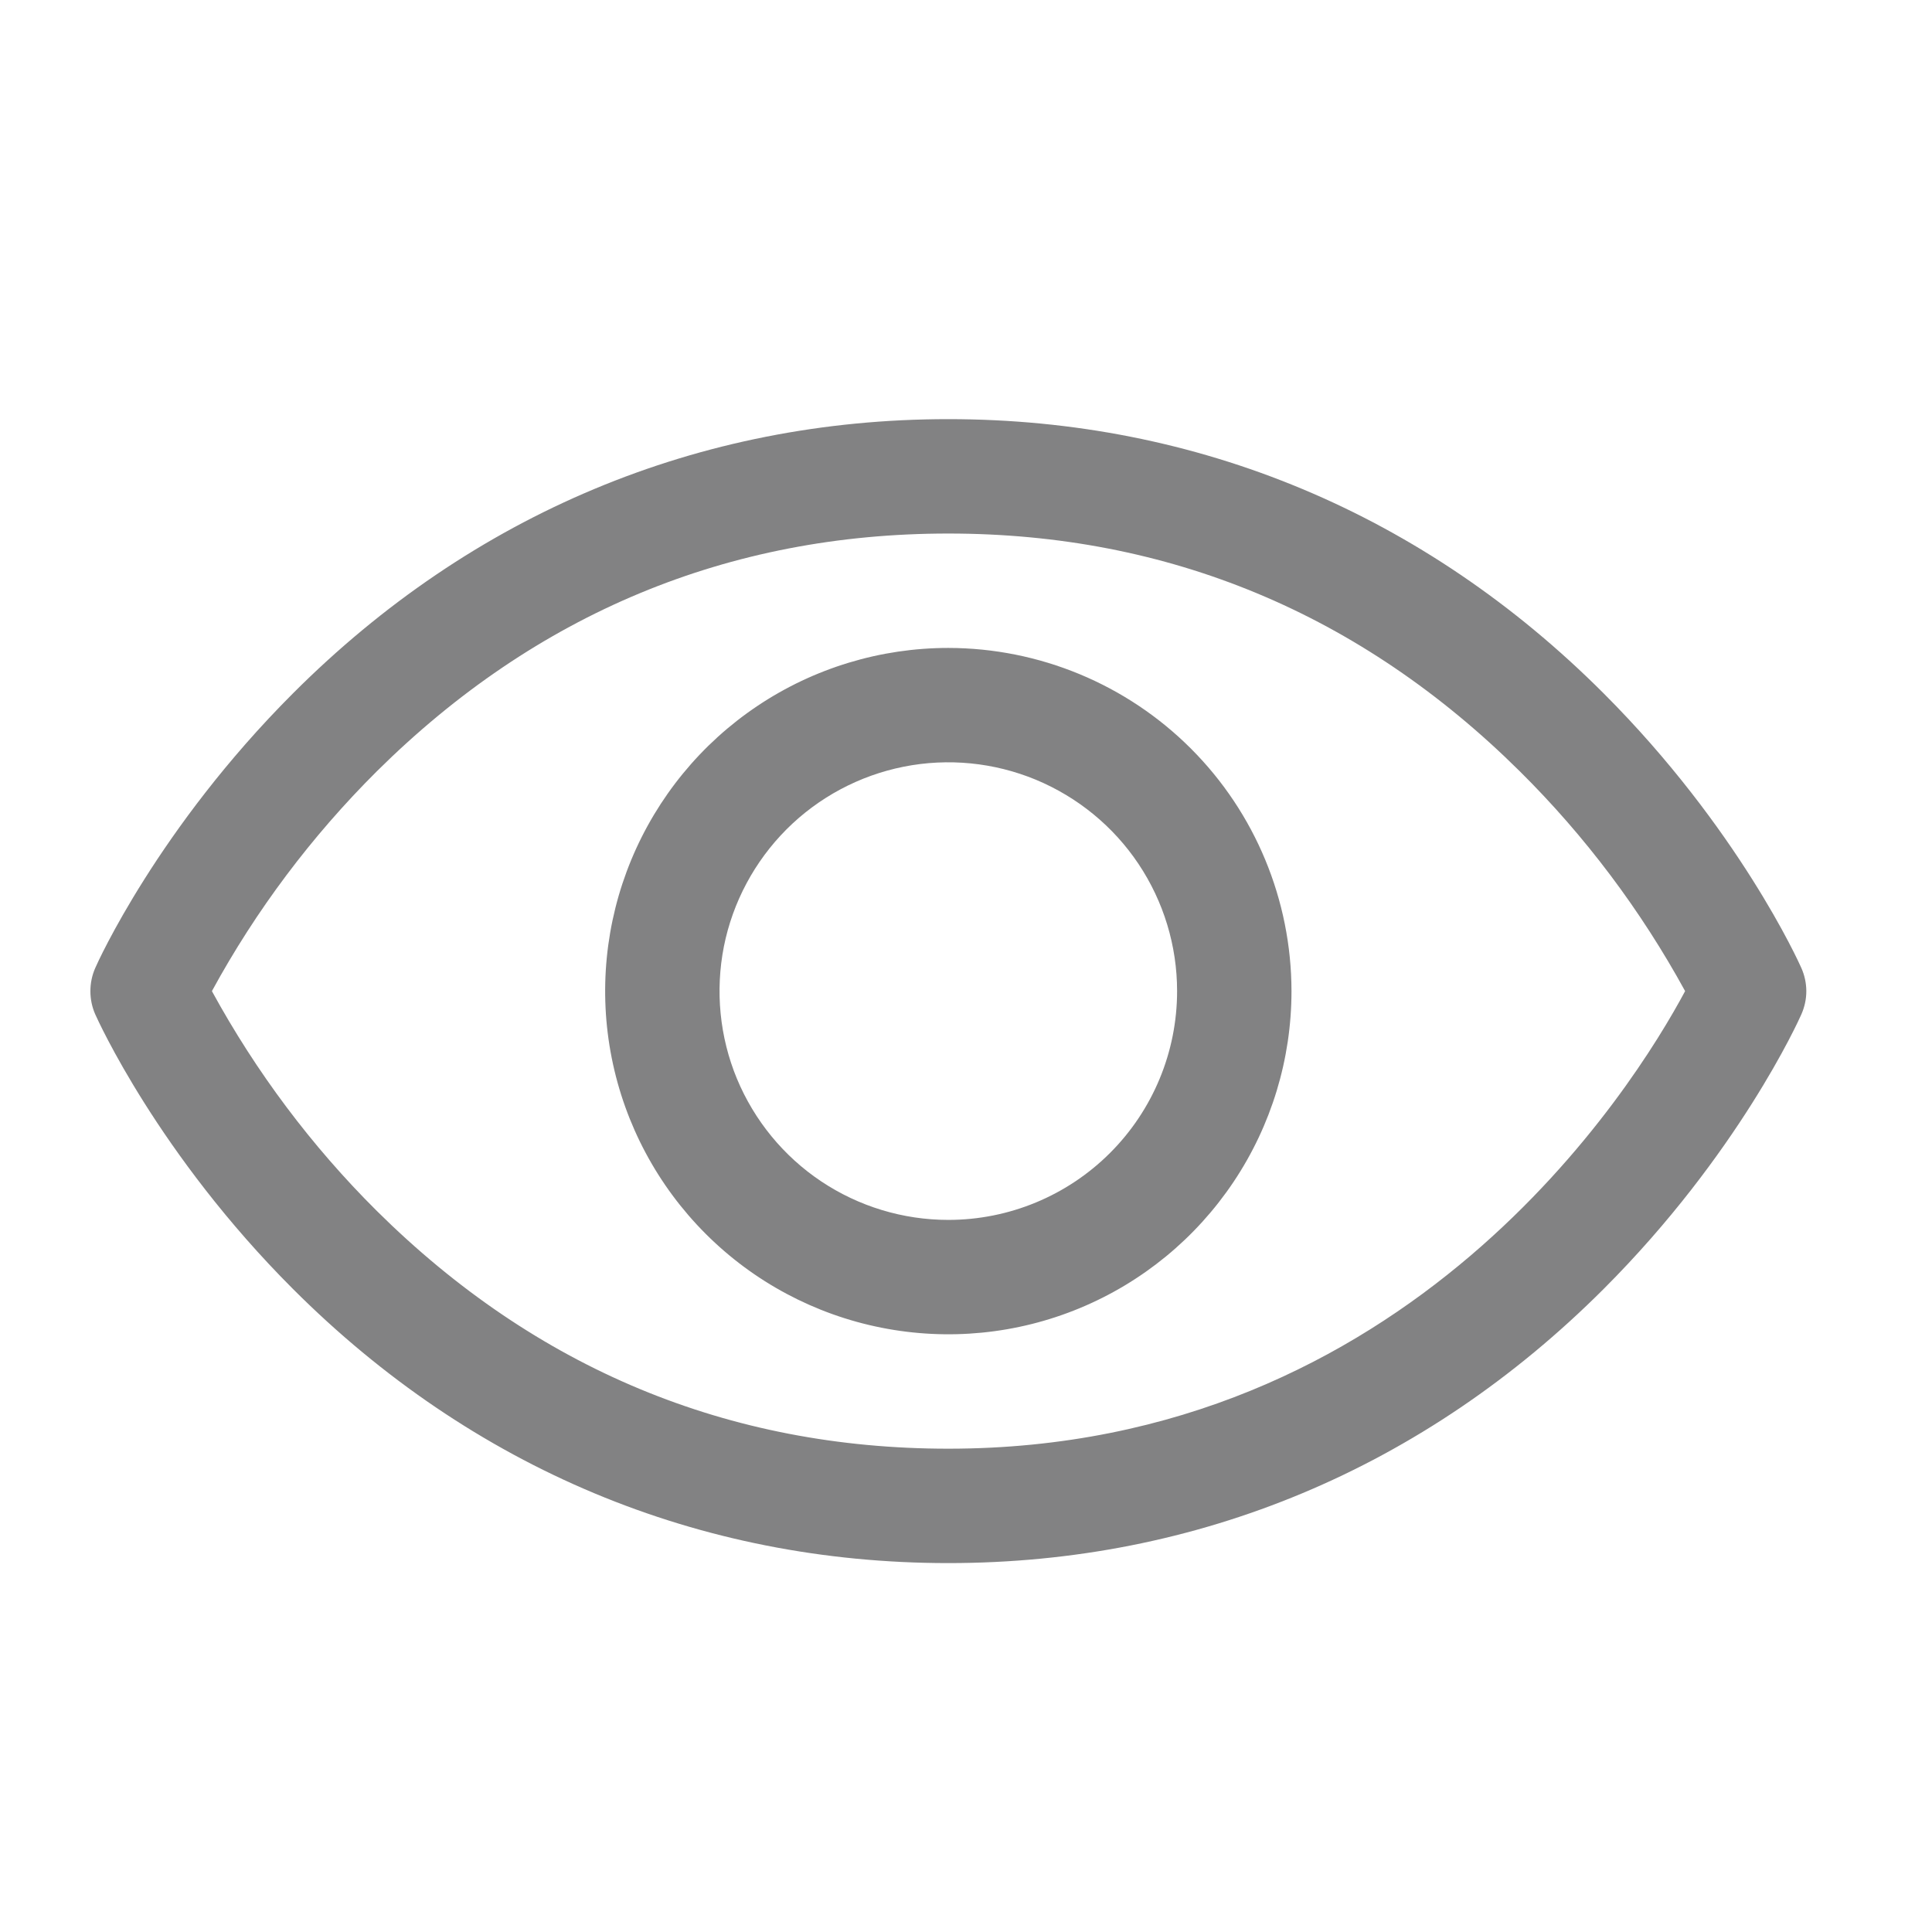 <svg width="19" height="19" viewBox="0 0 19 19" fill="none" xmlns="http://www.w3.org/2000/svg">
<g clip-path="url(#clip0_15_188)">
<path d="M17.715 9.519C17.691 9.464 17.095 8.143 15.771 6.819C14.007 5.054 11.779 4.122 9.326 4.122C6.874 4.122 4.645 5.054 2.881 6.819C1.557 8.143 0.959 9.466 0.937 9.519C0.905 9.591 0.889 9.669 0.889 9.748C0.889 9.826 0.905 9.904 0.937 9.976C0.962 10.032 1.557 11.352 2.881 12.676C4.645 14.44 6.874 15.372 9.326 15.372C11.779 15.372 14.007 14.44 15.771 12.676C17.095 11.352 17.691 10.032 17.715 9.976C17.747 9.904 17.764 9.826 17.764 9.748C17.764 9.669 17.747 9.591 17.715 9.519ZM9.326 14.247C7.162 14.247 5.271 13.46 3.706 11.909C3.064 11.271 2.518 10.542 2.084 9.747C2.517 8.952 3.064 8.224 3.706 7.585C5.271 6.034 7.162 5.247 9.326 5.247C11.49 5.247 13.381 6.034 14.946 7.585C15.59 8.223 16.137 8.952 16.572 9.747C16.065 10.694 13.856 14.247 9.326 14.247ZM9.326 6.372C8.659 6.372 8.006 6.57 7.451 6.941C6.896 7.312 6.464 7.839 6.208 8.456C5.953 9.072 5.886 9.751 6.016 10.405C6.146 11.06 6.468 11.662 6.94 12.134C7.412 12.606 8.013 12.927 8.668 13.057C9.322 13.187 10.001 13.121 10.618 12.865C11.234 12.61 11.761 12.177 12.132 11.622C12.503 11.067 12.701 10.415 12.701 9.747C12.7 8.852 12.344 7.994 11.712 7.362C11.079 6.729 10.221 6.373 9.326 6.372ZM9.326 11.997C8.881 11.997 8.446 11.865 8.076 11.618C7.706 11.371 7.418 11.019 7.247 10.608C7.077 10.197 7.033 9.745 7.119 9.308C7.206 8.872 7.421 8.471 7.735 8.156C8.05 7.841 8.451 7.627 8.887 7.54C9.324 7.453 9.776 7.498 10.187 7.668C10.598 7.839 10.95 8.127 11.197 8.497C11.444 8.867 11.576 9.302 11.576 9.747C11.576 10.344 11.339 10.916 10.917 11.338C10.495 11.76 9.923 11.997 9.326 11.997Z" fill="#828283"/>
</g>
<defs>
<clipPath id="clip0_15_188">
<rect width="18" height="18" fill="white" transform="translate(0.326 0.747)"/>
</clipPath>
</defs>
</svg>
